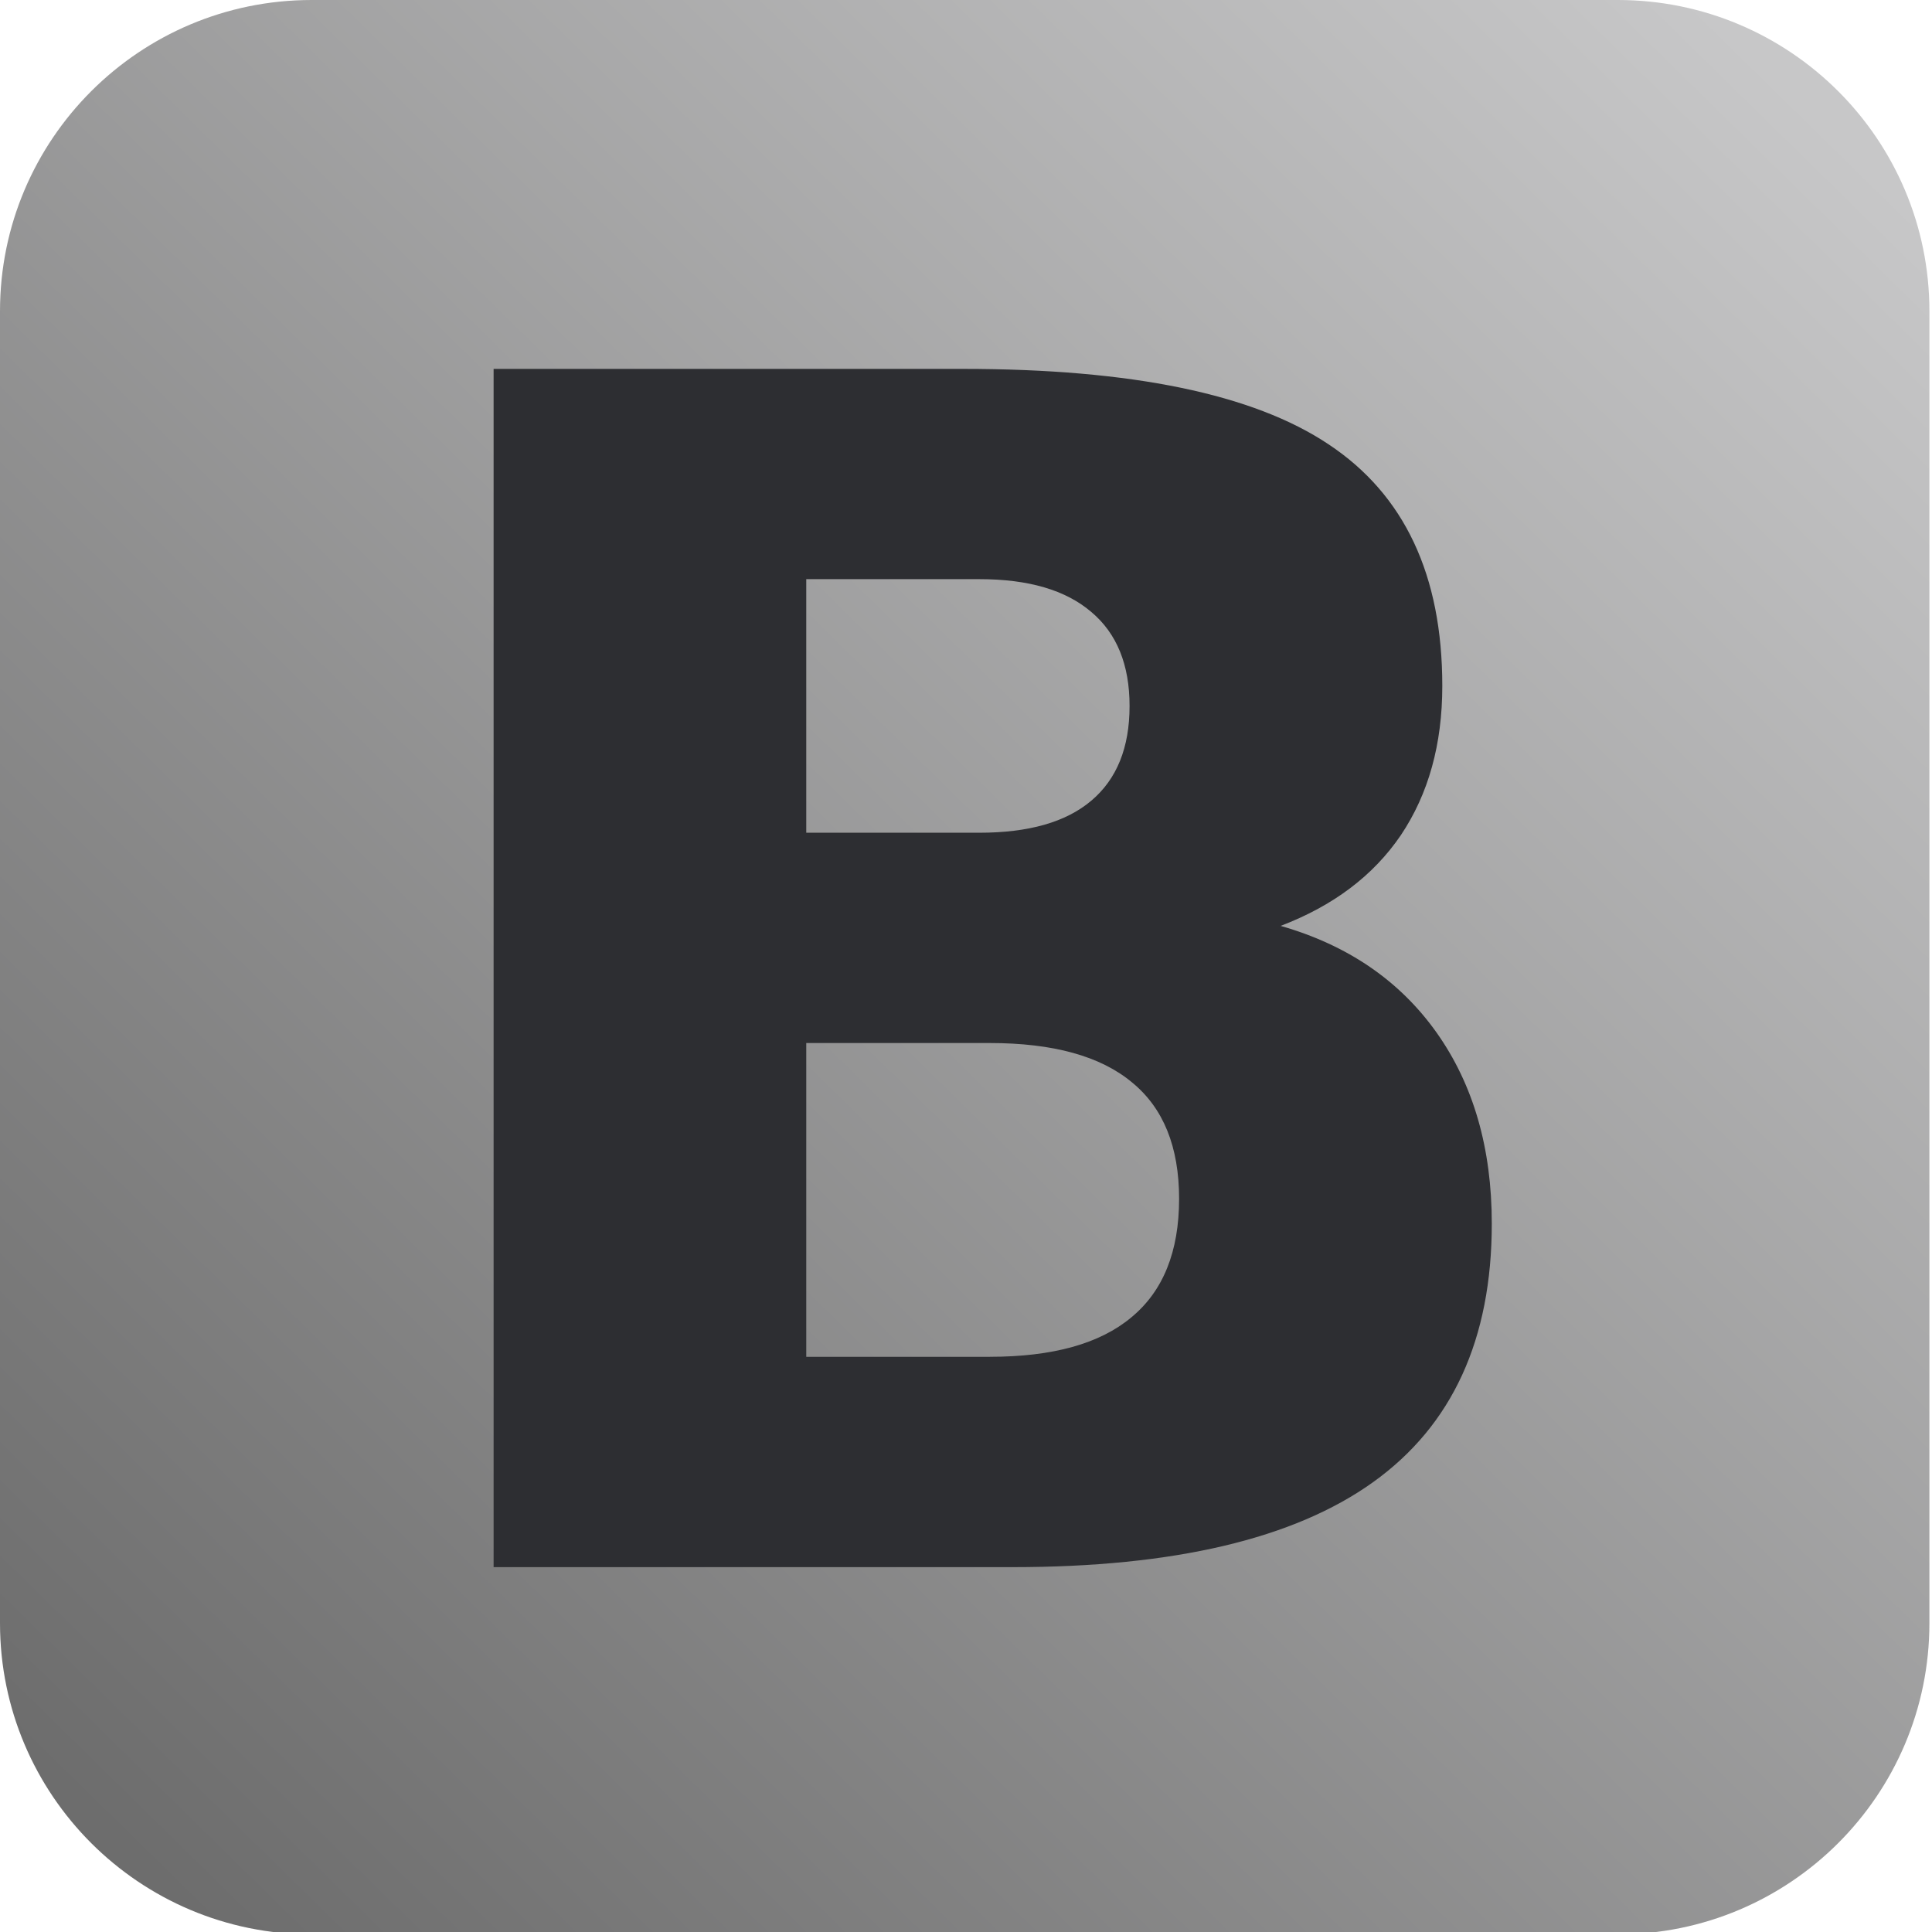 <svg width="47" height="47" viewBox="0 0 47 47" fill="none" xmlns="http://www.w3.org/2000/svg">
<g clip-path="url(#clip0_213_343)">
<path d="M39.355 0H7.582C3.395 0 0 3.389 0 7.57V39.486C0 43.667 3.395 47.057 7.582 47.057H39.355C43.542 47.057 46.937 43.667 46.937 39.486V7.57C46.937 3.389 43.542 0 39.355 0Z" fill="url(#paint0_linear_213_343)"/>
<path d="M23.823 20.258C25.022 20.258 25.931 20.002 26.55 19.477C27.169 18.953 27.479 18.189 27.479 17.174C27.479 16.171 27.169 15.41 26.55 14.889C25.927 14.355 25.022 14.089 23.823 14.089H19.614V20.258H23.823M24.08 33.007C25.608 33.007 26.754 32.689 27.518 32.051C28.295 31.413 28.684 30.45 28.684 29.162C28.684 27.899 28.302 26.955 27.538 26.331C26.774 25.693 25.621 25.374 24.08 25.374H19.614V33.008H24.08M31.154 22.524C32.787 22.992 34.052 23.858 34.948 25.12C35.843 26.383 36.291 27.932 36.291 29.767C36.291 32.579 35.33 34.675 33.407 36.054C31.484 37.434 28.56 38.124 24.634 38.124H12.008V8.974H23.429C27.526 8.974 30.49 9.585 32.32 10.809C34.165 12.032 35.087 13.992 35.087 16.686C35.087 18.105 34.751 19.315 34.079 20.317C33.407 21.306 32.429 22.038 31.155 22.524" fill="#2D2E32"/>
</g>
<defs>
<linearGradient id="paint0_linear_213_343" x1="2.708" y1="44.617" x2="43.982" y2="2.555" gradientUnits="userSpaceOnUse">
<stop stop-color="#6D6D6D"/>
<stop offset="1" stop-color="#C7C7C8"/>
</linearGradient>
<clipPath id="clip0_213_343">
<rect width="47" height="47" fill="white"/>
</clipPath>
</defs>
</svg>
